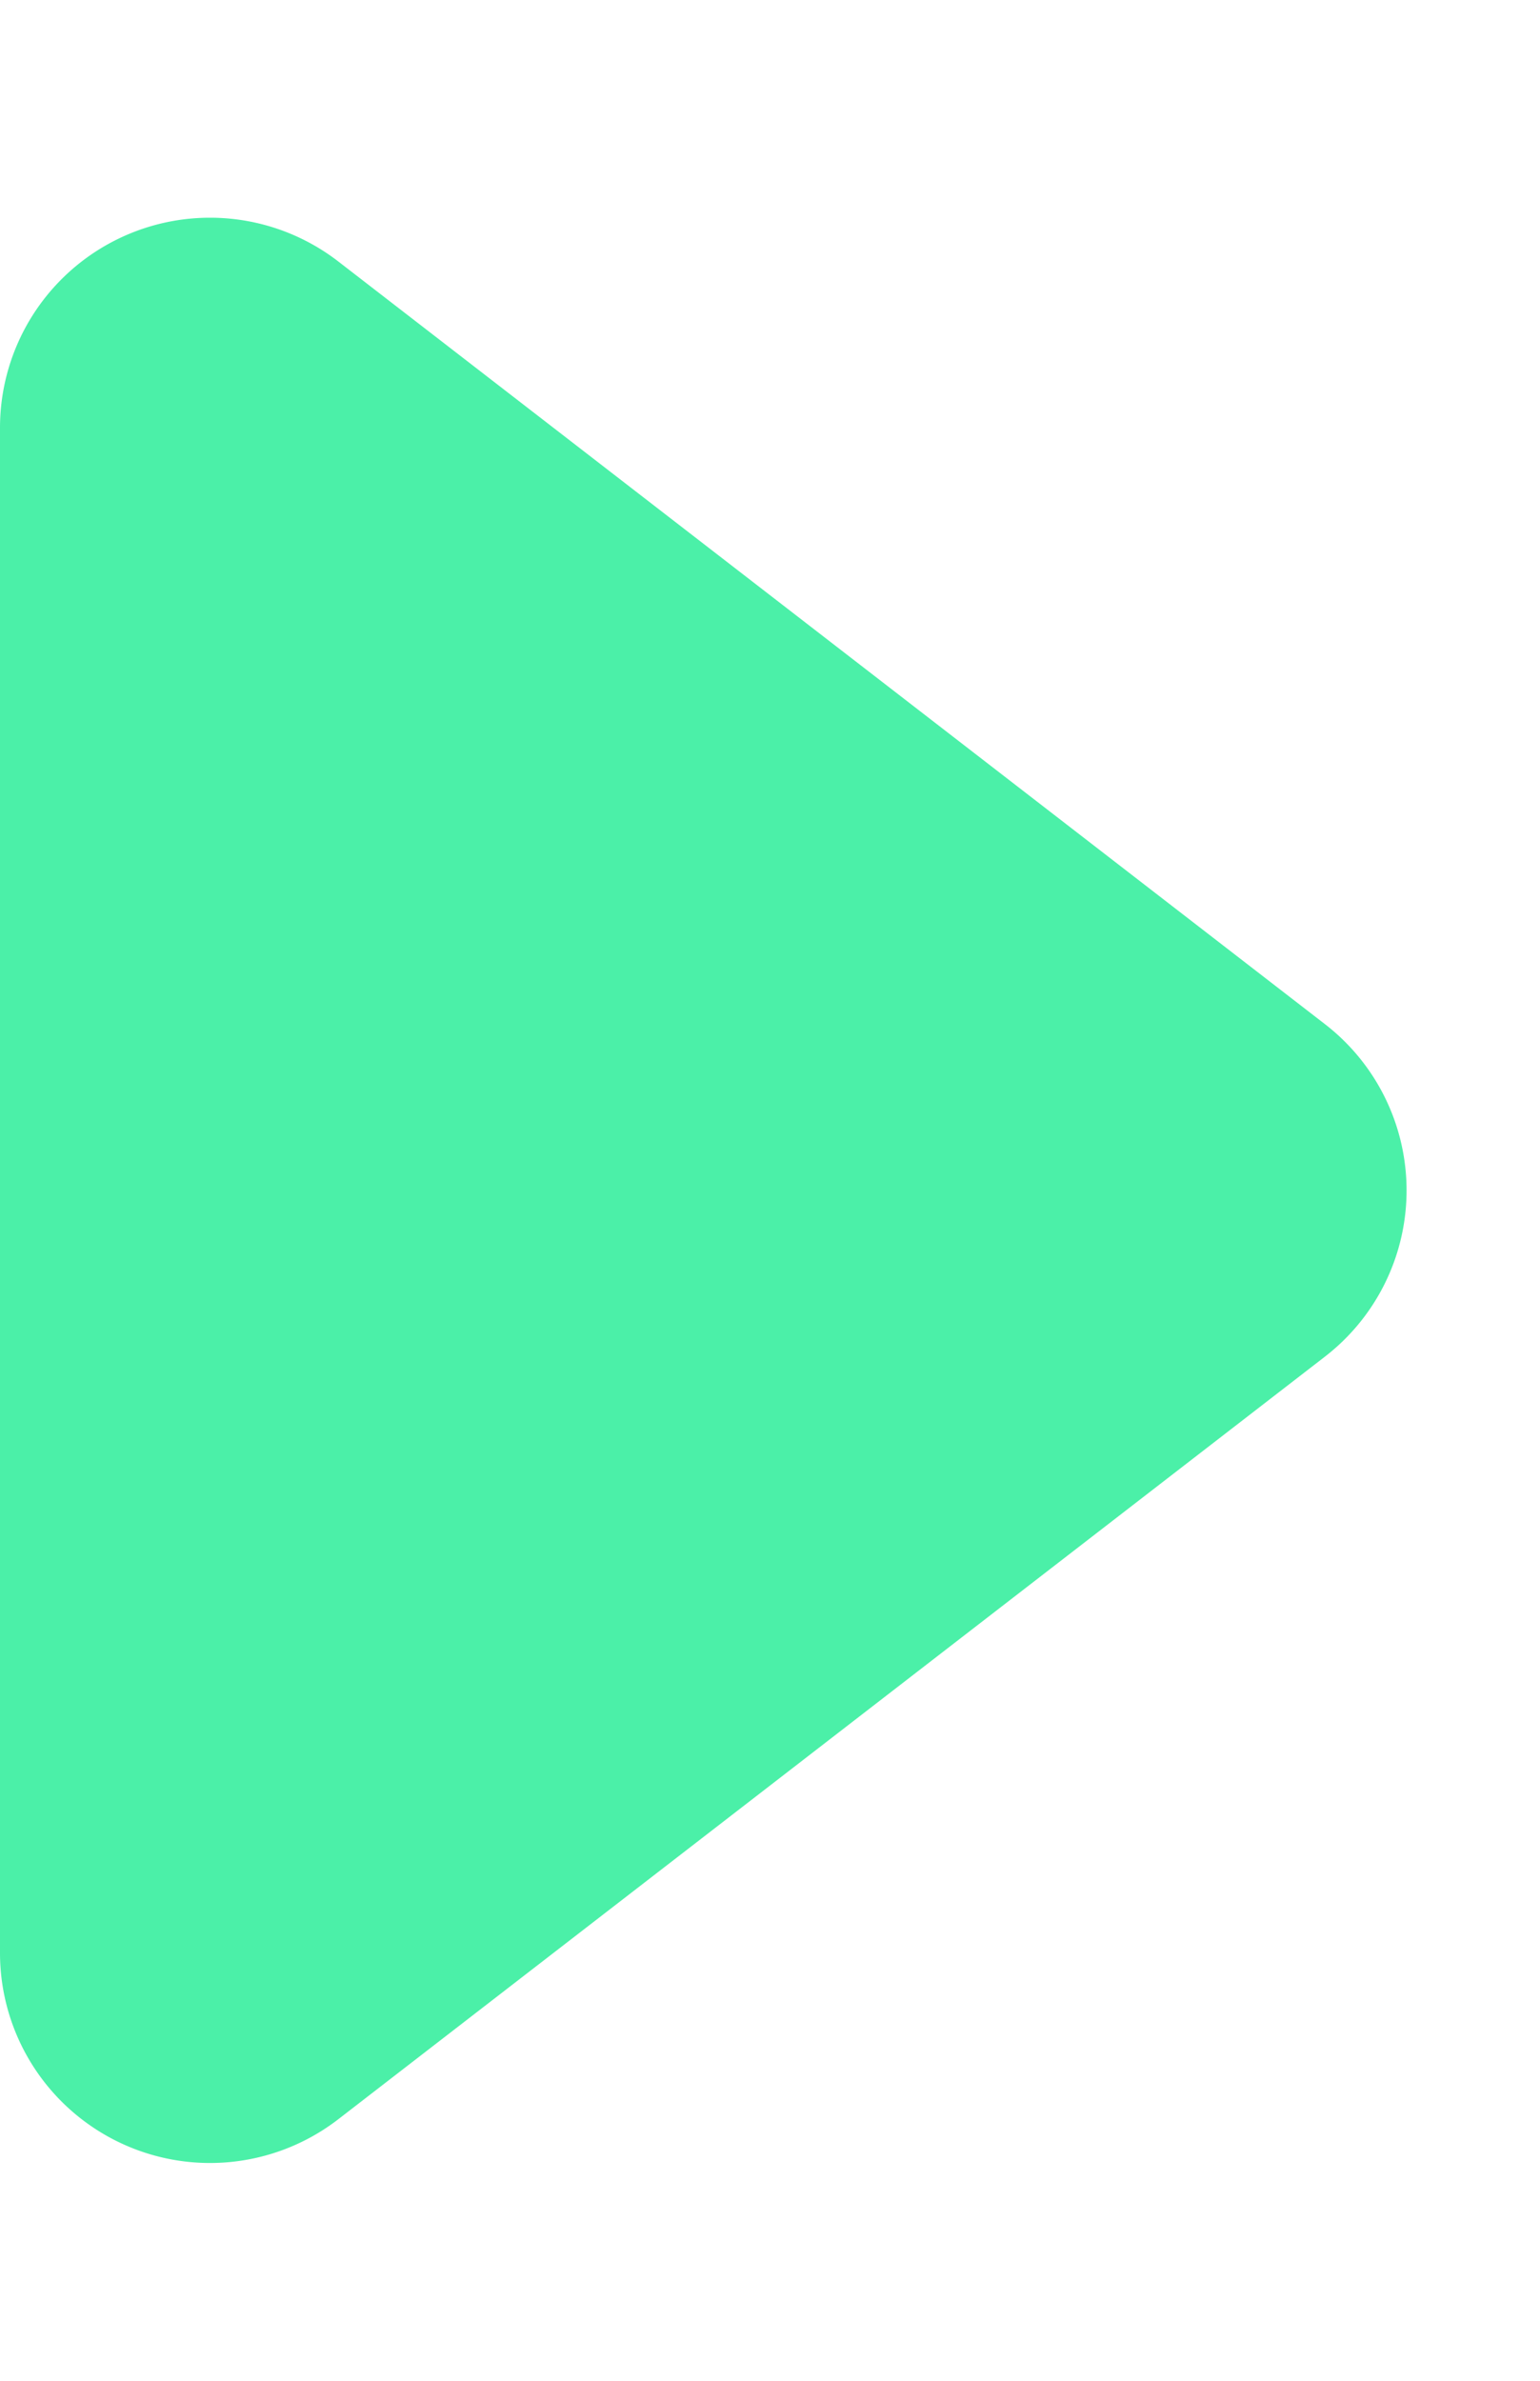 <svg xmlns="http://www.w3.org/2000/svg" width="22" height="34" viewBox="0 0 22 34">
  <path id="Polygon_1" data-name="Polygon 1" d="M14.626,3.072a3,3,0,0,1,4.748,0L30.264,17.166A3,3,0,0,1,27.891,22H6.109a3,3,0,0,1-2.374-4.834Z" transform="translate(22) rotate(90)" fill="#4bf0a8"/>
</svg>
